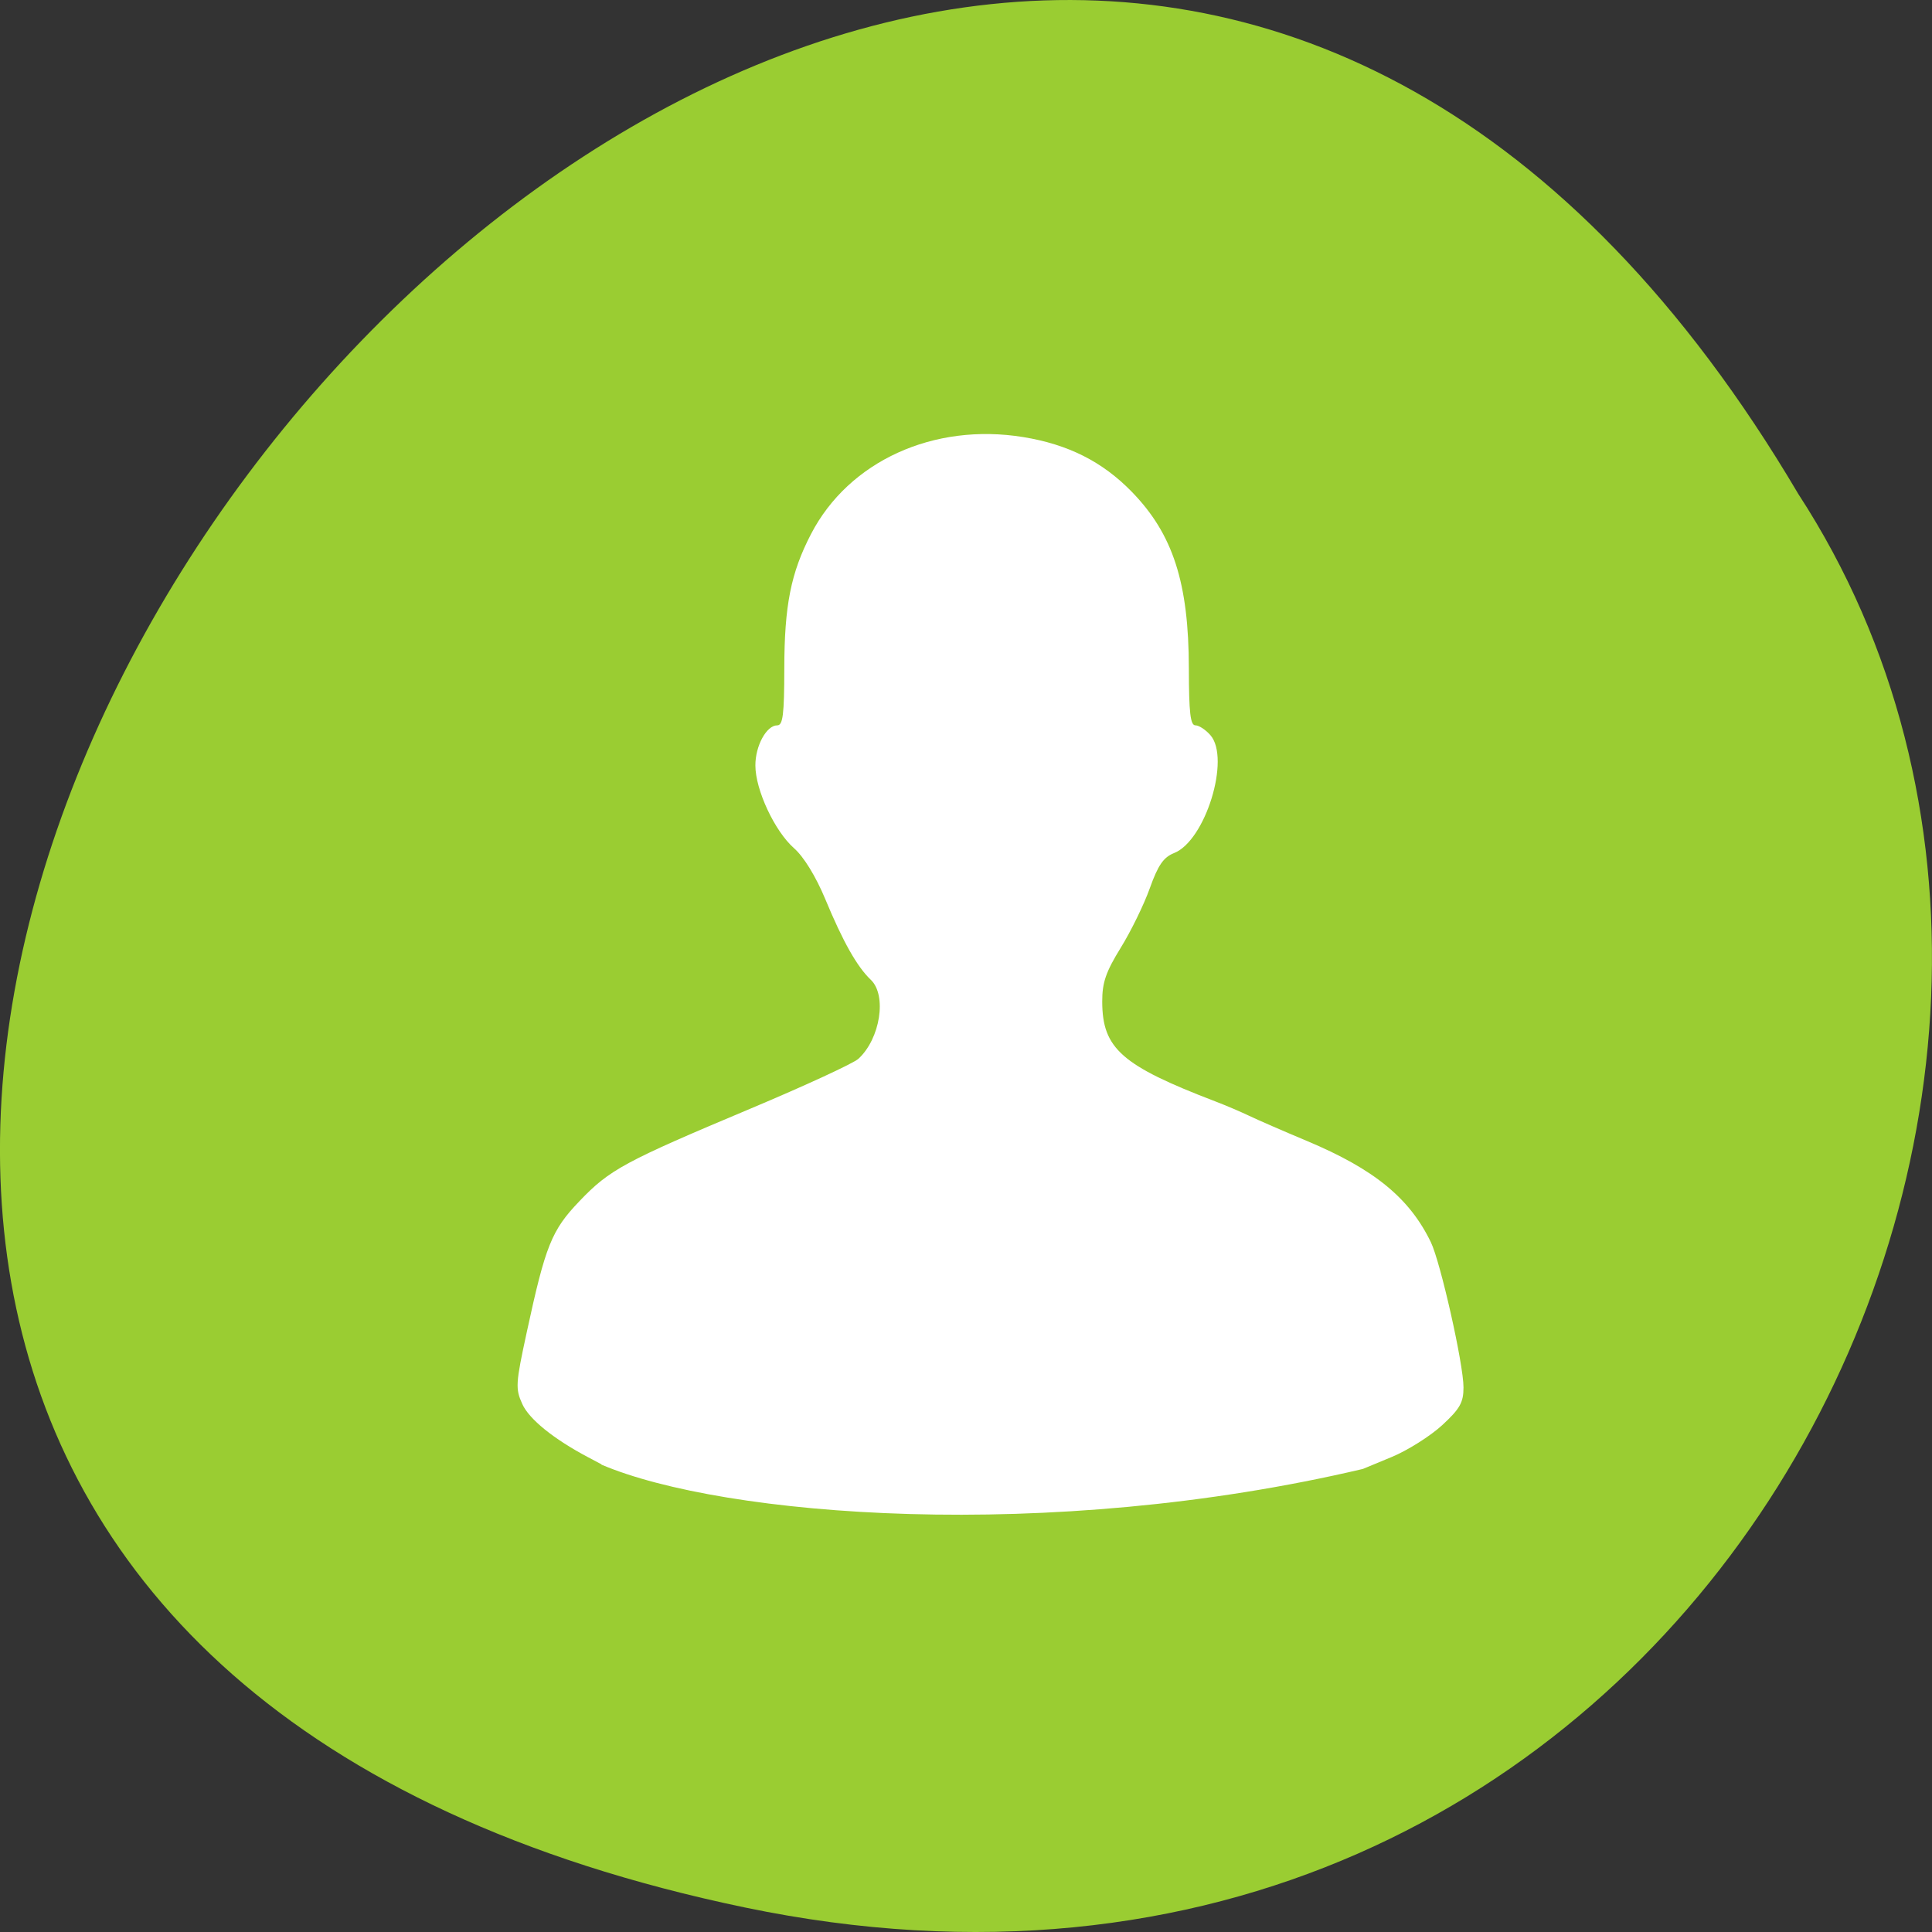 <?xml version="1.0" encoding="UTF-8" standalone="no"?>
<svg
   xmlns:dc="http://purl.org/dc/elements/1.1/"
   xmlns:cc="http://creativecommons.org/ns#"
   xmlns:rdf="http://www.w3.org/1999/02/22-rdf-syntax-ns#"
   xmlns:svg="http://www.w3.org/2000/svg"
   xmlns="http://www.w3.org/2000/svg"
   xmlns:sodipodi="http://sodipodi.sourceforge.net/DTD/sodipodi-0.dtd"
   xmlns:inkscape="http://www.inkscape.org/namespaces/inkscape"
   viewBox="0 0 256 256"
   id="svg2"
   version="1.1"
   inkscape:version="0.48.4 r9939"
   width="100%"
   height="100%"
   sodipodi:docname="underconstruction.svg">
  <rect x="0" y="0" width="256" height="256" fill="#333333" stroke="none"/>
  <defs
     id="defs12" />
  <sodipodi:namedview
     pagecolor="#ffffff"
     bordercolor="#666666"
     borderopacity="1"
     objecttolerance="10"
     gridtolerance="10"
     guidetolerance="10"
     inkscape:pageopacity="0"
     inkscape:pageshadow="2"
     inkscape:window-width="688"
     inkscape:window-height="496"
     id="namedview10"
     showgrid="false"
     inkscape:zoom="0.97968464"
     inkscape:cx="124.10862"
     inkscape:cy="126.3761"
     inkscape:window-x="484"
     inkscape:window-y="430"
     inkscape:window-maximized="0"
     inkscape:current-layer="g4" />
  <g
     transform="translate(0 -796.36)"
     id="g4">
    <path
       d="m 98.7 1049.11 c -239.91 -49.981 17.642 -393.86 139.59 -187.29 c 52.27 80.25 -16.2 213 -139.59 187.29 z"
       style="fill:#9acd32;color:#000"
       id="path6" />
    <path
       style="fill:#ffffff"
       id="path5126"
       d="m 79.688,990.384 -1.774,-0.938 c -4.555,-2.412 -7.802,-5.035 -8.707,-7.046 -0.924,-2.039 -0.887,-2.69 0.585,-9.487 2.488,-11.516 3.293,-13.536 6.988,-17.394 4.006,-4.193 5.945,-5.236 22.673,-12.263 7.198,-3.025 13.628,-5.993 14.286,-6.596 2.899,-2.652 3.805,-8.424 1.646,-10.473 -1.811,-1.723 -3.677,-5.016 -6.036,-10.702 -1.244,-2.987 -2.844,-5.6 -4.143,-6.739 -2.552,-2.25 -5.113,-7.725 -5.113,-10.951 -0.01,-2.604 1.473,-5.322 2.899,-5.322 0.75,0 0.924,-1.417 0.933,-7.515 0.01,-8.357 0.869,-12.684 3.54,-17.834 5.012,-9.669 16.271,-14.78 28.124,-12.847 5.936,0.967 10.472,3.245 14.359,7.227 5.478,5.61 7.573,12.09 7.582,23.453 0.01,5.849 0.201,7.515 0.869,7.515 0.476,0 1.372,0.594 1.994,1.311 2.68,3.102 -0.668,13.976 -4.82,15.613 -1.399,0.555 -2.122,1.599 -3.21,4.643 -0.768,2.163 -2.506,5.715 -3.86,7.907 -1.966,3.188 -2.46,4.605 -2.451,7.132 0.01,6.213 2.57,8.472 15,13.23 1.408,0.536 3.411,1.398 4.472,1.905 1.052,0.507 4.5,2.01 7.655,3.331 8.899,3.733 13.582,7.553 16.417,13.412 1.28,2.652 4.326,16.149 4.326,19.241 0,2.001 -0.466,2.833 -2.835,5.016 -1.564,1.436 -4.564,3.331 -6.667,4.202 l -3.832,1.589 c -41.743,9.831 -84.757,6.289 -100.881,-0.565 z"
       inkscape:connector-curvature="0" />
  </g>
</svg>
